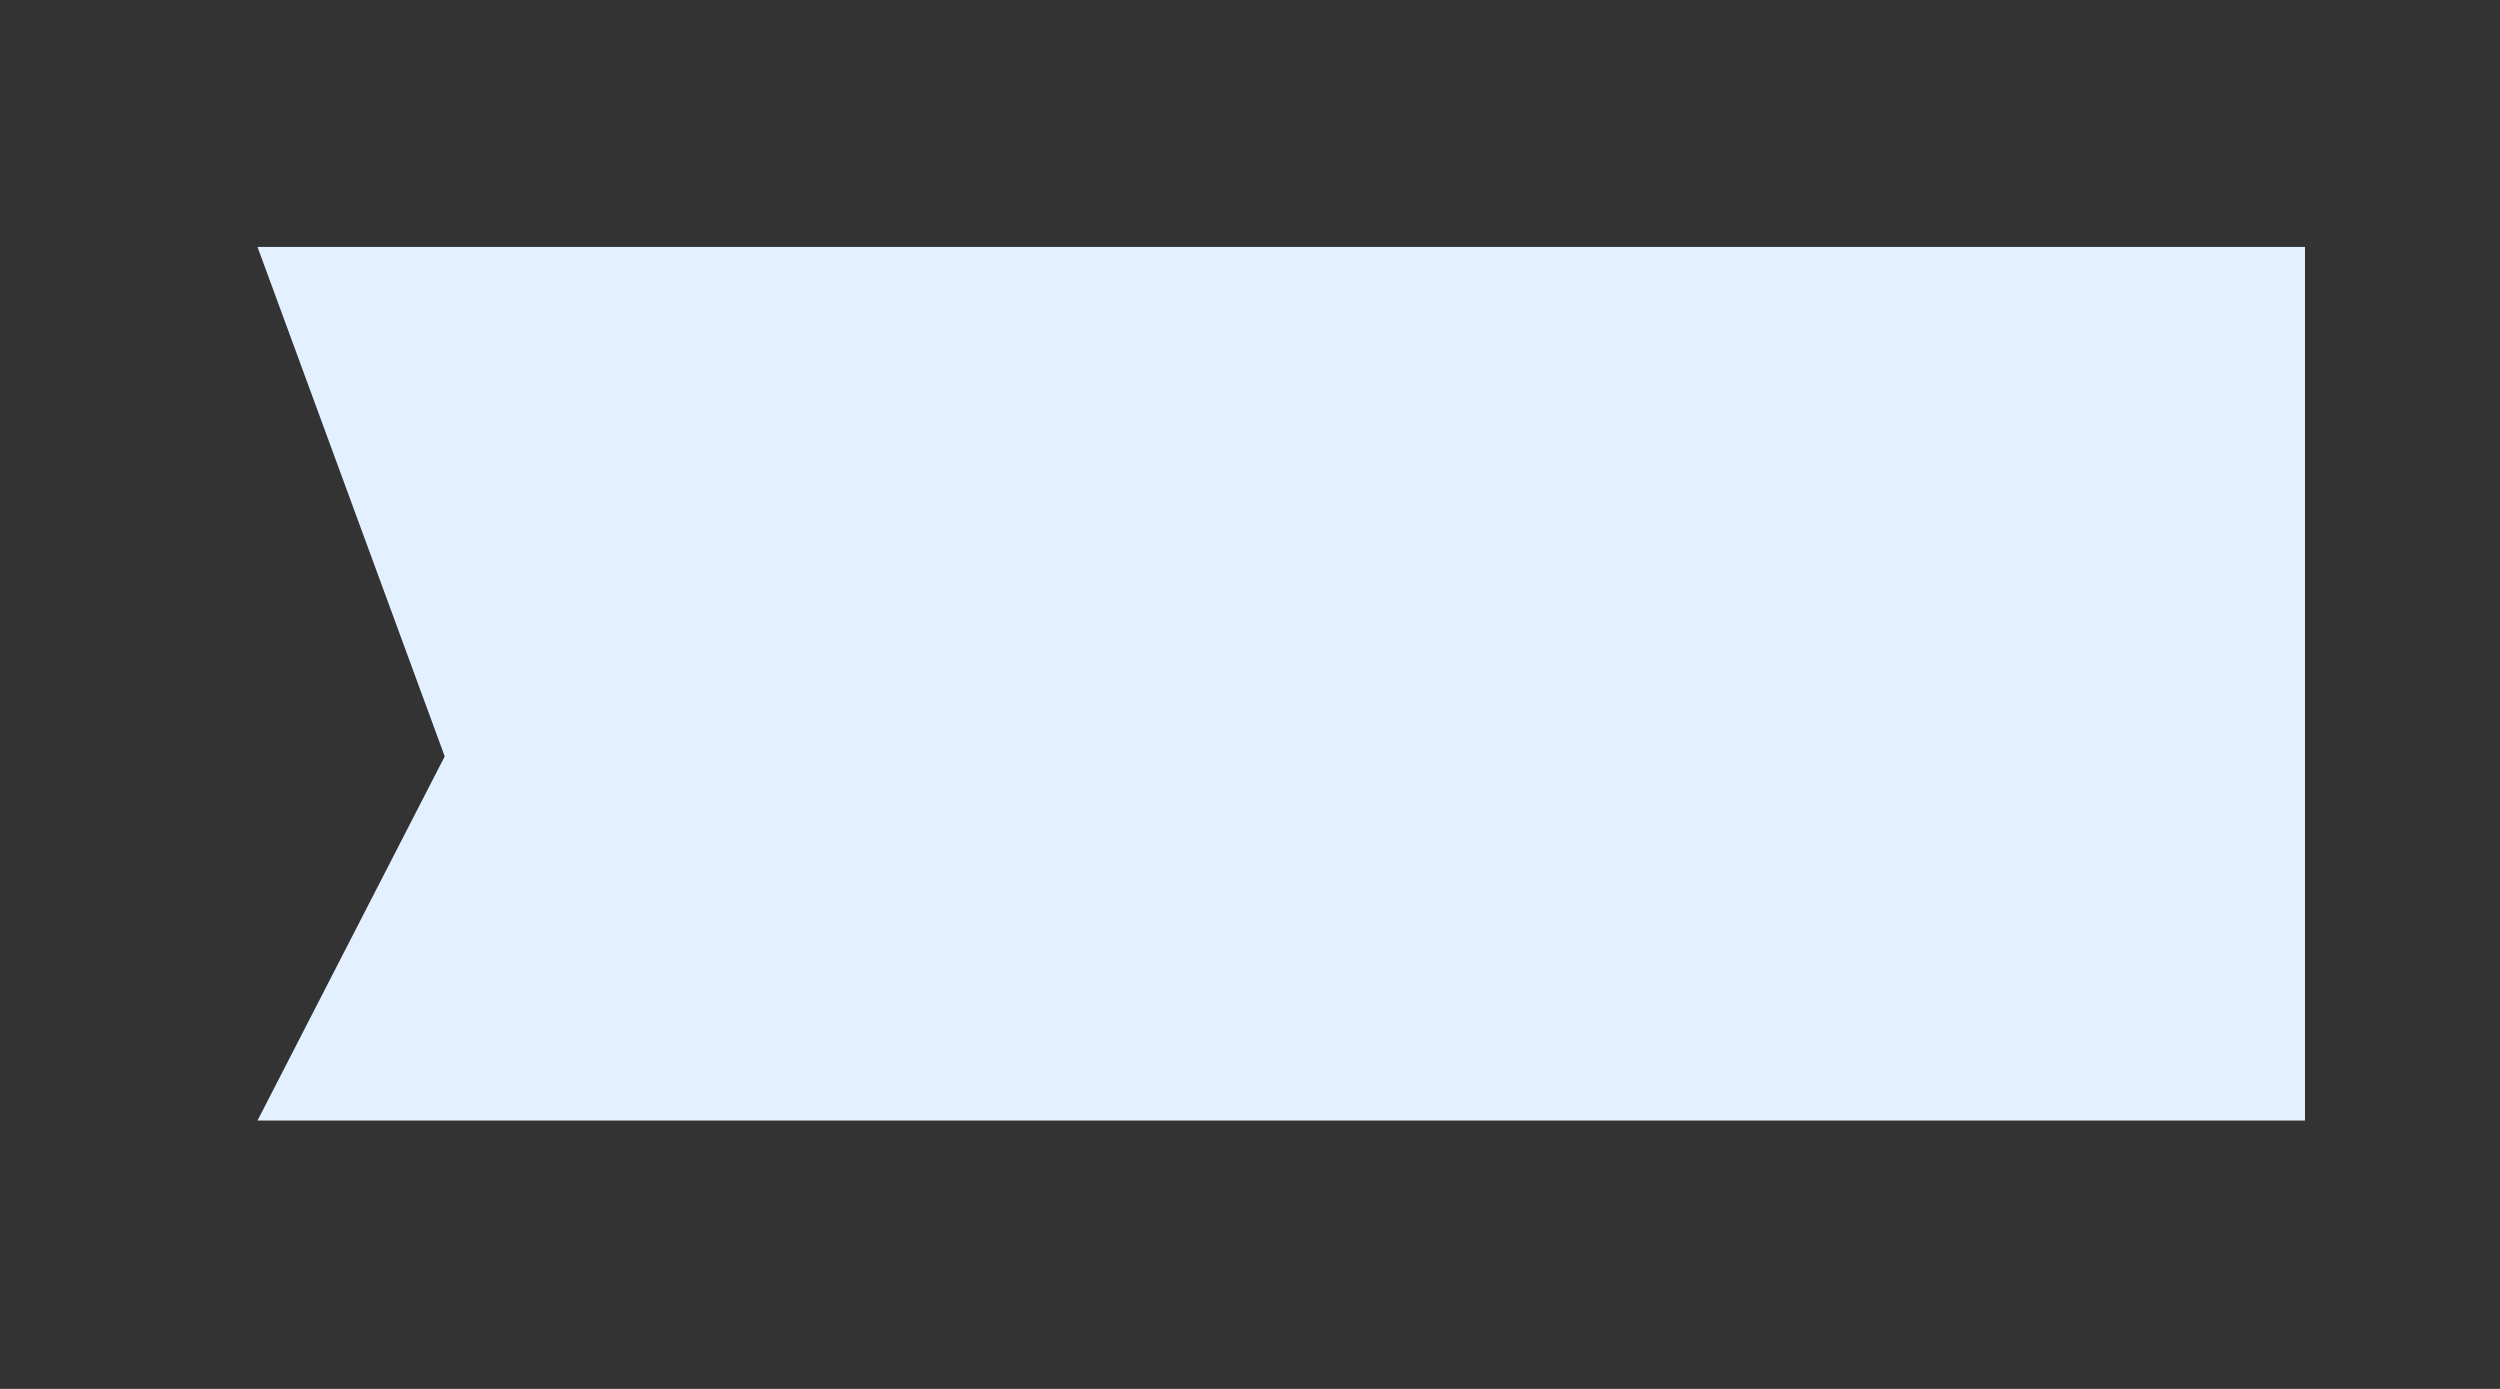 ﻿<?xml version="1.0" encoding="utf-8"?>
<svg version="1.1" xmlns:xlink="http://www.w3.org/1999/xlink" width="9px" height="5px" xmlns="http://www.w3.org/2000/svg">
  <rect width="100%" height="100%" fill="#333333" stroke="none"/>
  <defs>
    <pattern id="BGPattern" patternUnits="userSpaceOnUse" alignment="0 0" imageRepeat="None" />
    <mask fill="white" id="Clip693">
      <path d="M 8.298 4.034  L 8.298 0.889  L 0.927 0.889  L 1.601 2.723  L 0.927 4.034  L 8.298 4.034  Z " fill-rule="evenodd" />
    </mask>
  </defs>
  <g transform="matrix(1 0 0 1 -456 -772 )">
    <path d="M 8.298 4.034  L 8.298 0.889  L 0.927 0.889  L 1.601 2.723  L 0.927 4.034  L 8.298 4.034  Z " fill-rule="nonzero" fill="rgba(227, 240, 255, 1)" stroke="none" transform="matrix(1 0 0 1 456 772 )" class="fill" />
    <path d="M 8.298 4.034  L 8.298 0.889  L 0.927 0.889  L 1.601 2.723  L 0.927 4.034  L 8.298 4.034  Z " stroke-width="0" stroke-dasharray="0" stroke="rgba(255, 255, 255, 0)" fill="none" transform="matrix(1 0 0 1 456 772 )" class="stroke" mask="url(#Clip693)" />
  </g>
</svg>